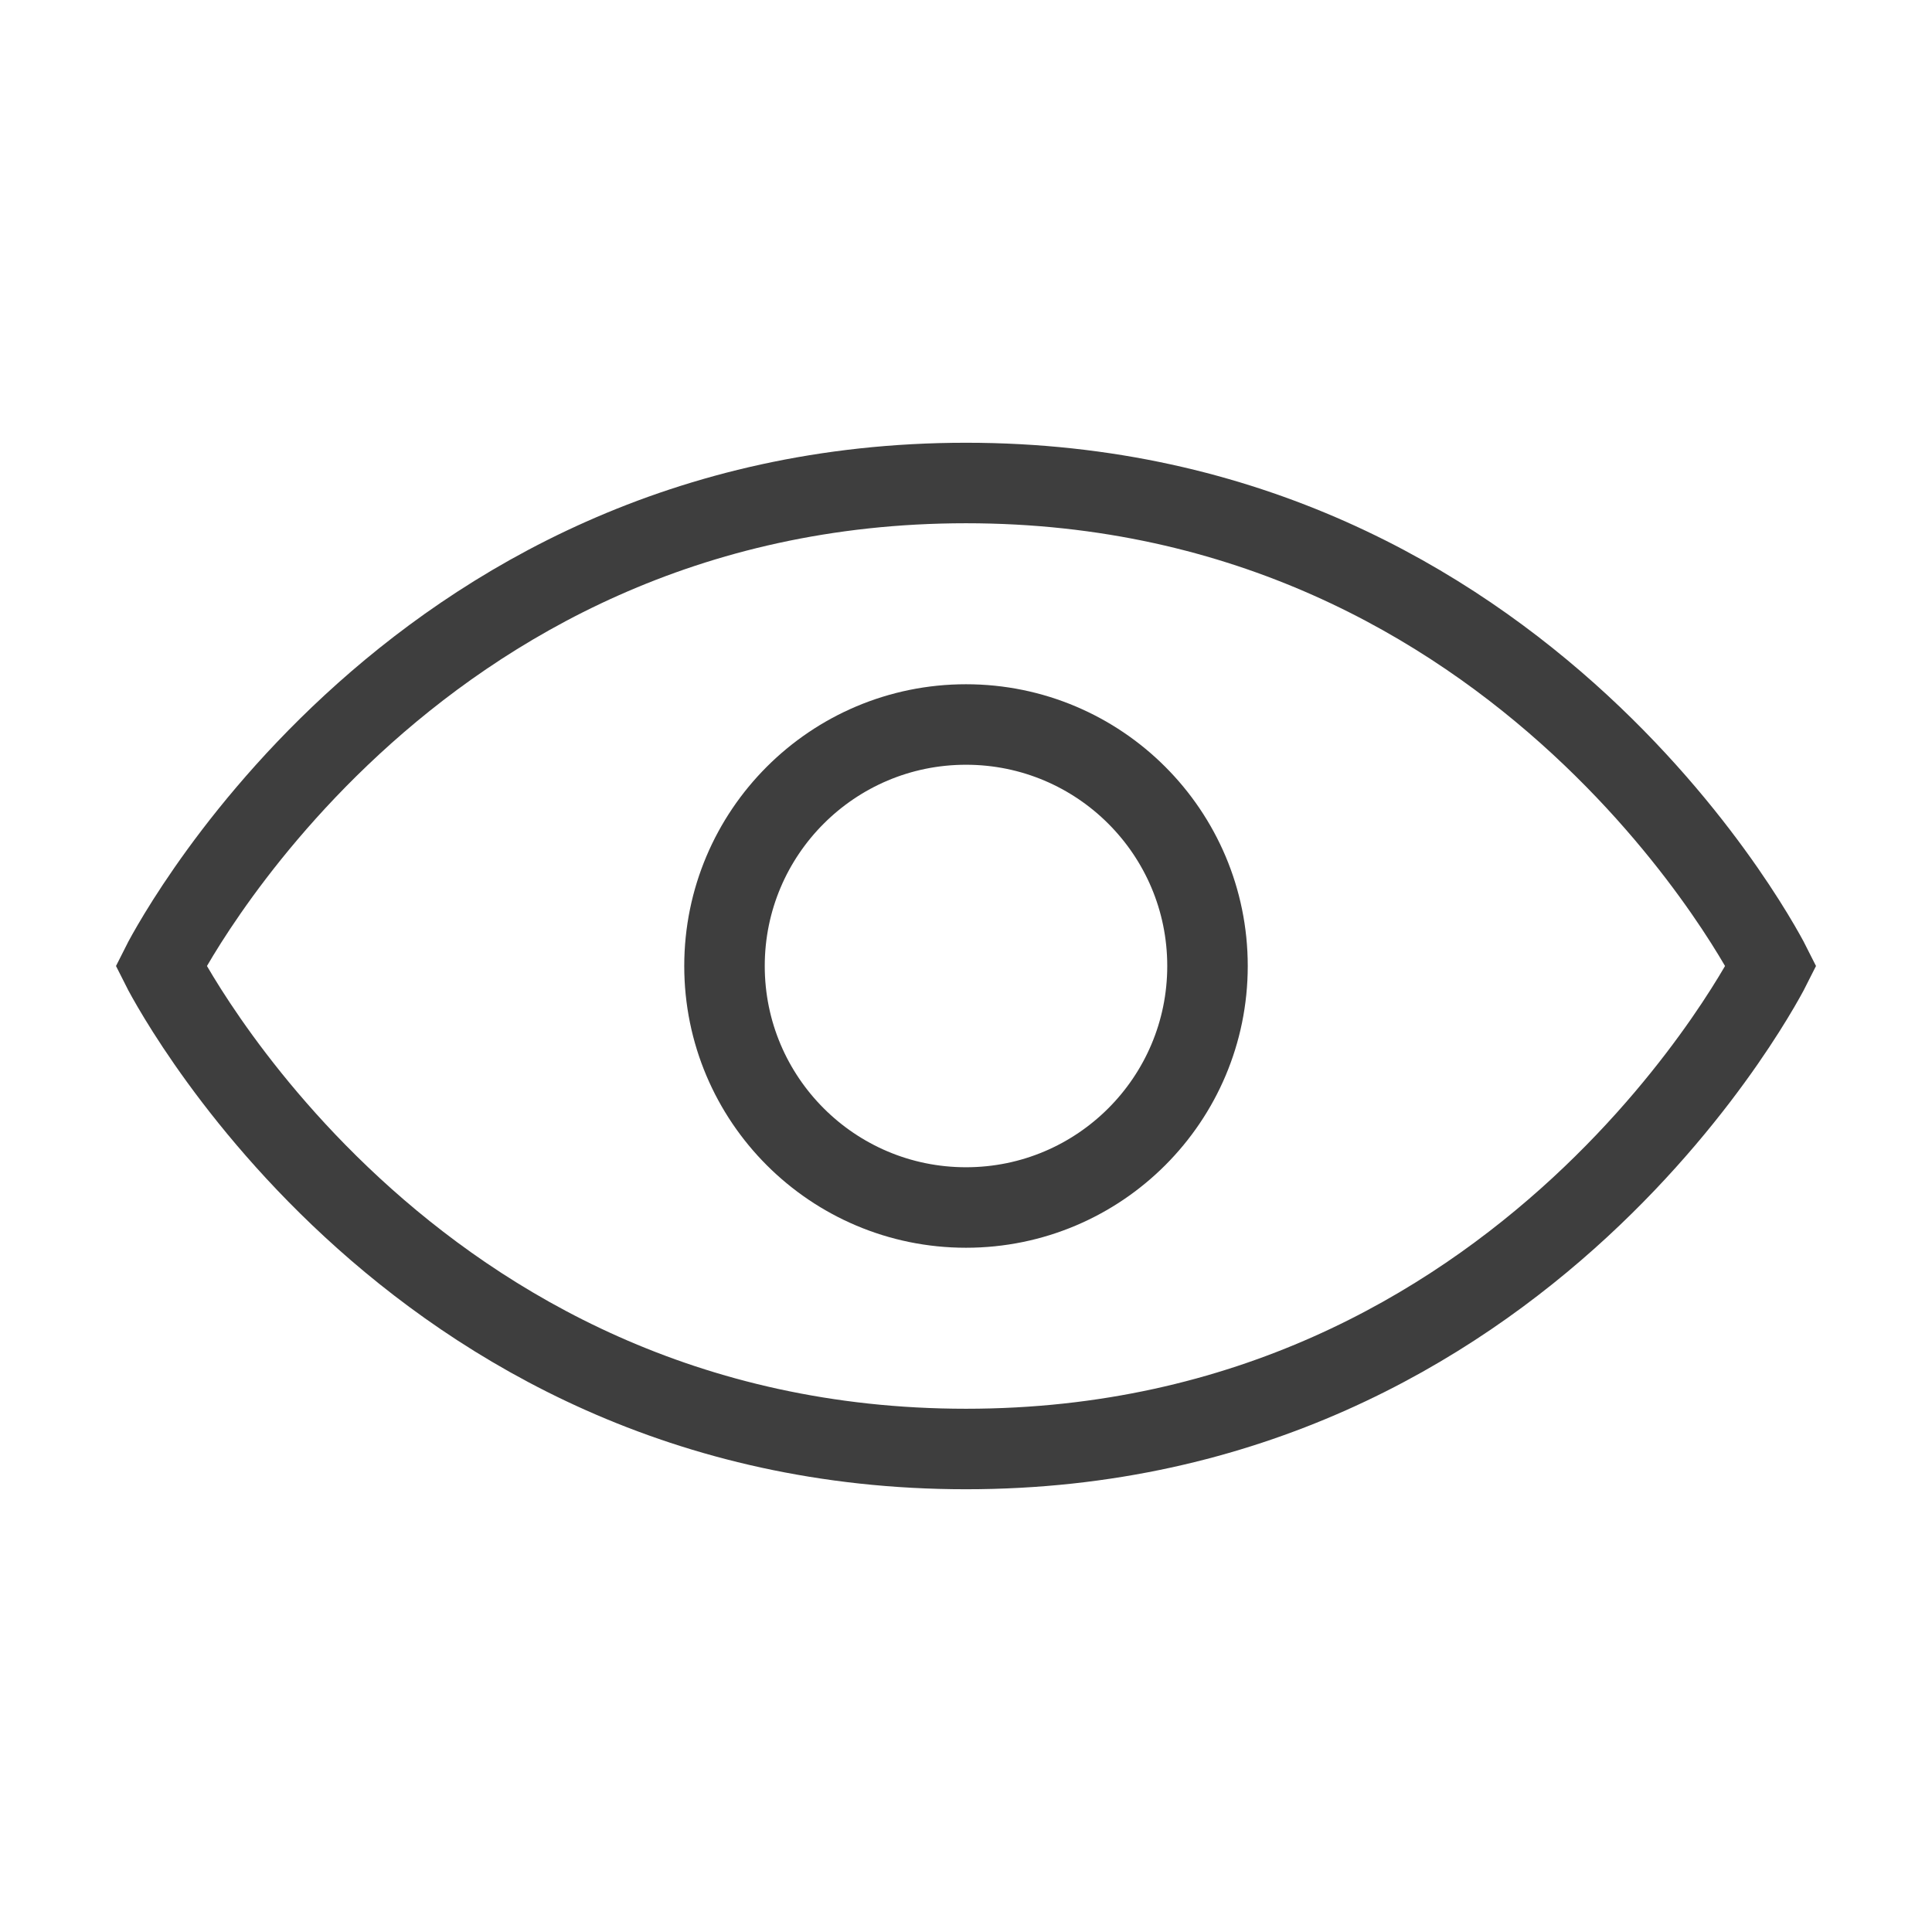 <svg width="24px" height="24px" viewBox="0 0 24 24" xmlns="http://www.w3.org/2000/svg" aria-labelledby="eyeIconTitle" stroke="#3e3e3e" stroke-width="1" stroke-linecap="square" stroke-linejoin="miter" fill="none" color="#3e3e3e"> <title id="eyeIconTitle">表示する</title> <path d="M22 12C22 12 19 18 12 18C5 18 2 12 2 12C2 12 5 6 12 6C19 6 22 12 22 12Z"/> <circle cx="12" cy="12" r="3"/> </svg>